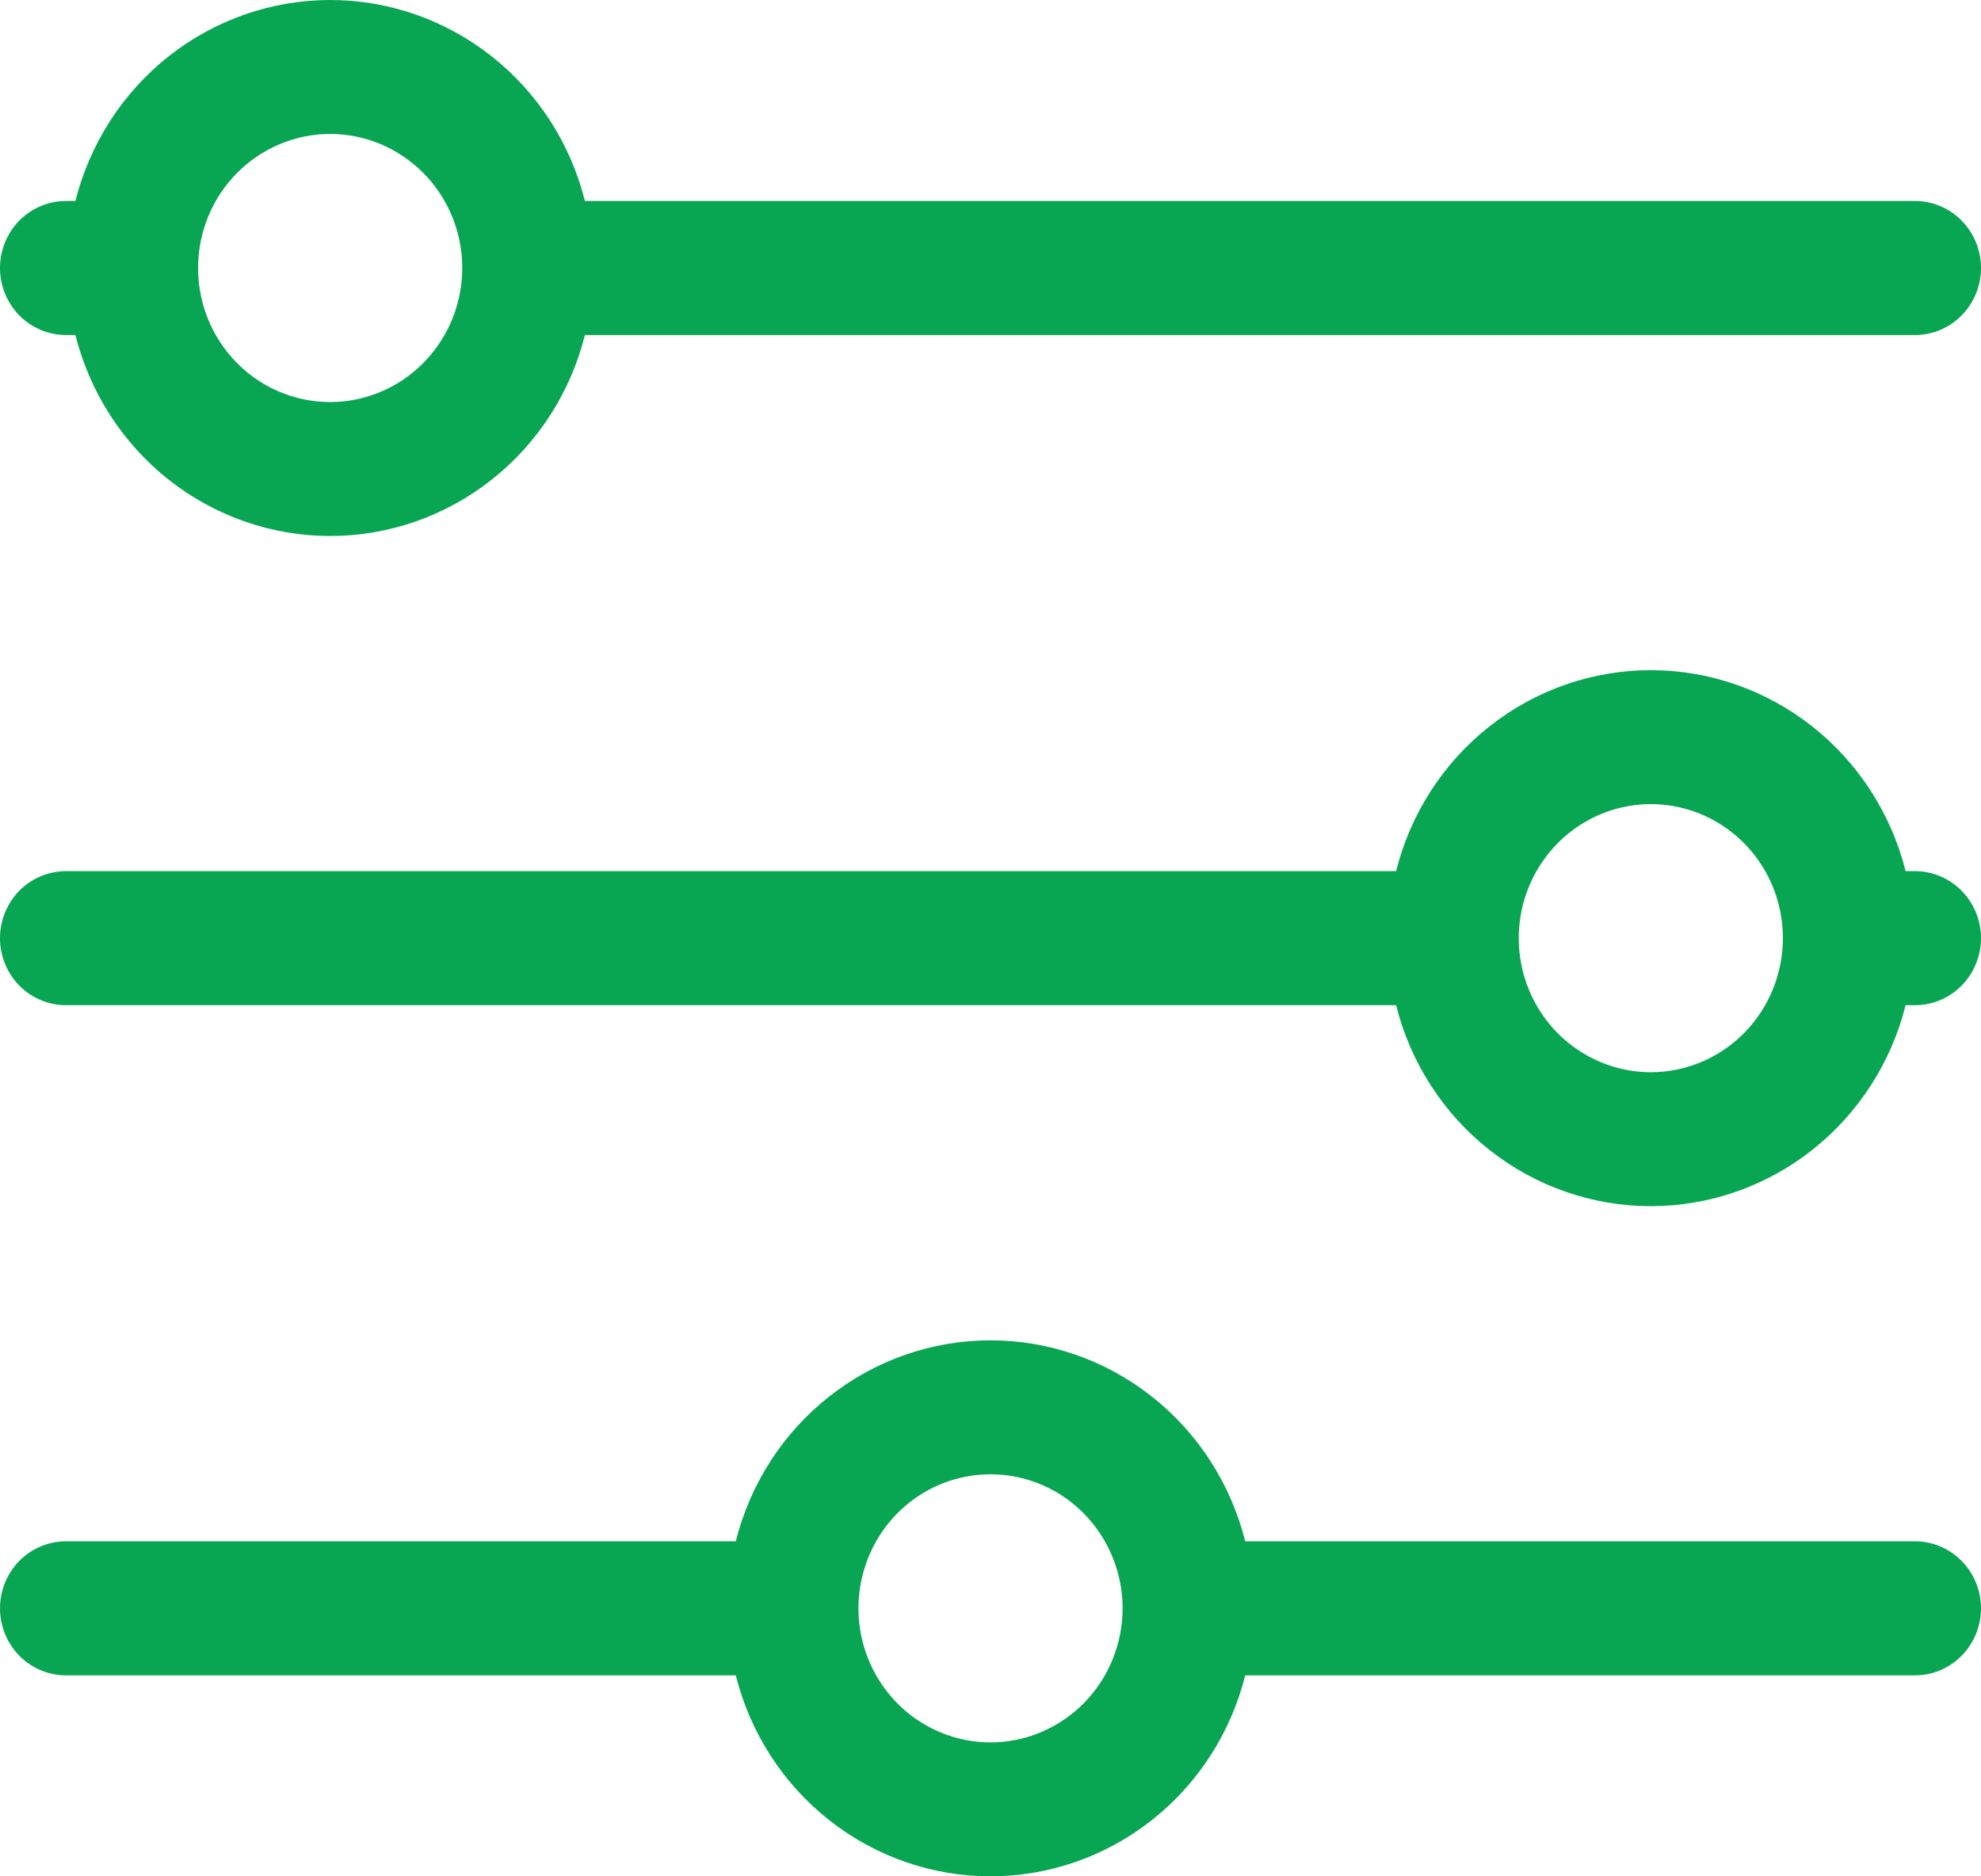 <svg width="19" height="18" viewBox="0 0 19 18" fill="none" xmlns="http://www.w3.org/2000/svg">
<path d="M0.633 3.214H0.723C0.862 3.765 1.177 4.254 1.619 4.603C2.062 4.952 2.606 5.142 3.167 5.142C3.727 5.142 4.272 4.952 4.714 4.603C5.157 4.254 5.472 3.765 5.61 3.214H18.367C18.535 3.214 18.696 3.146 18.814 3.026C18.933 2.905 19 2.742 19 2.571C19 2.4 18.933 2.237 18.814 2.116C18.696 1.996 18.535 1.928 18.367 1.928H5.61C5.472 1.377 5.157 0.888 4.714 0.539C4.272 0.19 3.727 0 3.167 0C2.606 0 2.062 0.19 1.619 0.539C1.177 0.888 0.862 1.377 0.723 1.928H0.633C0.465 1.928 0.304 1.996 0.185 2.116C0.067 2.237 0 2.4 0 2.571C0 2.742 0.067 2.905 0.185 3.026C0.304 3.146 0.465 3.214 0.633 3.214ZM3.167 1.285C3.417 1.285 3.662 1.361 3.87 1.502C4.079 1.643 4.241 1.844 4.337 2.079C4.433 2.314 4.458 2.572 4.409 2.822C4.36 3.071 4.239 3.3 4.062 3.48C3.885 3.66 3.659 3.782 3.414 3.832C3.168 3.882 2.913 3.856 2.682 3.759C2.45 3.662 2.253 3.497 2.113 3.285C1.974 3.074 1.9 2.825 1.9 2.571C1.9 2.23 2.033 1.903 2.271 1.662C2.509 1.421 2.831 1.285 3.167 1.285ZM18.367 8.357H18.277C18.139 7.806 17.823 7.317 17.381 6.968C16.938 6.619 16.394 6.429 15.833 6.429C15.273 6.429 14.728 6.619 14.286 6.968C13.843 7.317 13.528 7.806 13.39 8.357H0.633C0.465 8.357 0.304 8.425 0.185 8.545C0.067 8.666 0 8.829 0 9C0 9.171 0.067 9.334 0.185 9.455C0.304 9.575 0.465 9.643 0.633 9.643H13.39C13.528 10.194 13.843 10.683 14.286 11.032C14.728 11.381 15.273 11.571 15.833 11.571C16.394 11.571 16.938 11.381 17.381 11.032C17.823 10.683 18.139 10.194 18.277 9.643H18.367C18.535 9.643 18.696 9.575 18.814 9.455C18.933 9.334 19 9.171 19 9C19 8.829 18.933 8.666 18.814 8.545C18.696 8.425 18.535 8.357 18.367 8.357ZM15.833 10.286C15.583 10.286 15.338 10.21 15.13 10.069C14.921 9.928 14.759 9.727 14.663 9.492C14.567 9.257 14.542 8.999 14.591 8.749C14.64 8.5 14.761 8.271 14.938 8.091C15.115 7.911 15.341 7.789 15.586 7.739C15.832 7.689 16.087 7.715 16.318 7.812C16.549 7.909 16.747 8.074 16.887 8.286C17.026 8.497 17.1 8.746 17.1 9C17.1 9.341 16.966 9.668 16.729 9.909C16.491 10.15 16.169 10.286 15.833 10.286ZM18.367 14.786H11.943C11.805 14.235 11.49 13.746 11.047 13.397C10.605 13.048 10.06 12.858 9.5 12.858C8.94 12.858 8.395 13.048 7.953 13.397C7.51 13.746 7.195 14.235 7.057 14.786H0.633C0.465 14.786 0.304 14.854 0.185 14.974C0.067 15.095 0 15.258 0 15.429C0 15.6 0.067 15.763 0.185 15.884C0.304 16.004 0.465 16.072 0.633 16.072H7.057C7.195 16.623 7.51 17.112 7.953 17.461C8.395 17.81 8.94 18 9.5 18C10.06 18 10.605 17.81 11.047 17.461C11.49 17.112 11.805 16.623 11.943 16.072H18.367C18.535 16.072 18.696 16.004 18.814 15.884C18.933 15.763 19 15.6 19 15.429C19 15.258 18.933 15.095 18.814 14.974C18.696 14.854 18.535 14.786 18.367 14.786ZM9.5 16.715C9.249 16.715 9.005 16.639 8.796 16.498C8.588 16.357 8.426 16.156 8.33 15.921C8.234 15.686 8.209 15.428 8.258 15.178C8.307 14.929 8.427 14.7 8.604 14.52C8.781 14.34 9.007 14.217 9.253 14.168C9.499 14.118 9.753 14.144 9.985 14.241C10.216 14.338 10.414 14.503 10.553 14.715C10.692 14.926 10.767 15.175 10.767 15.429C10.767 15.77 10.633 16.097 10.396 16.338C10.158 16.579 9.836 16.715 9.5 16.715Z" fill="#08A652"/>
</svg>
